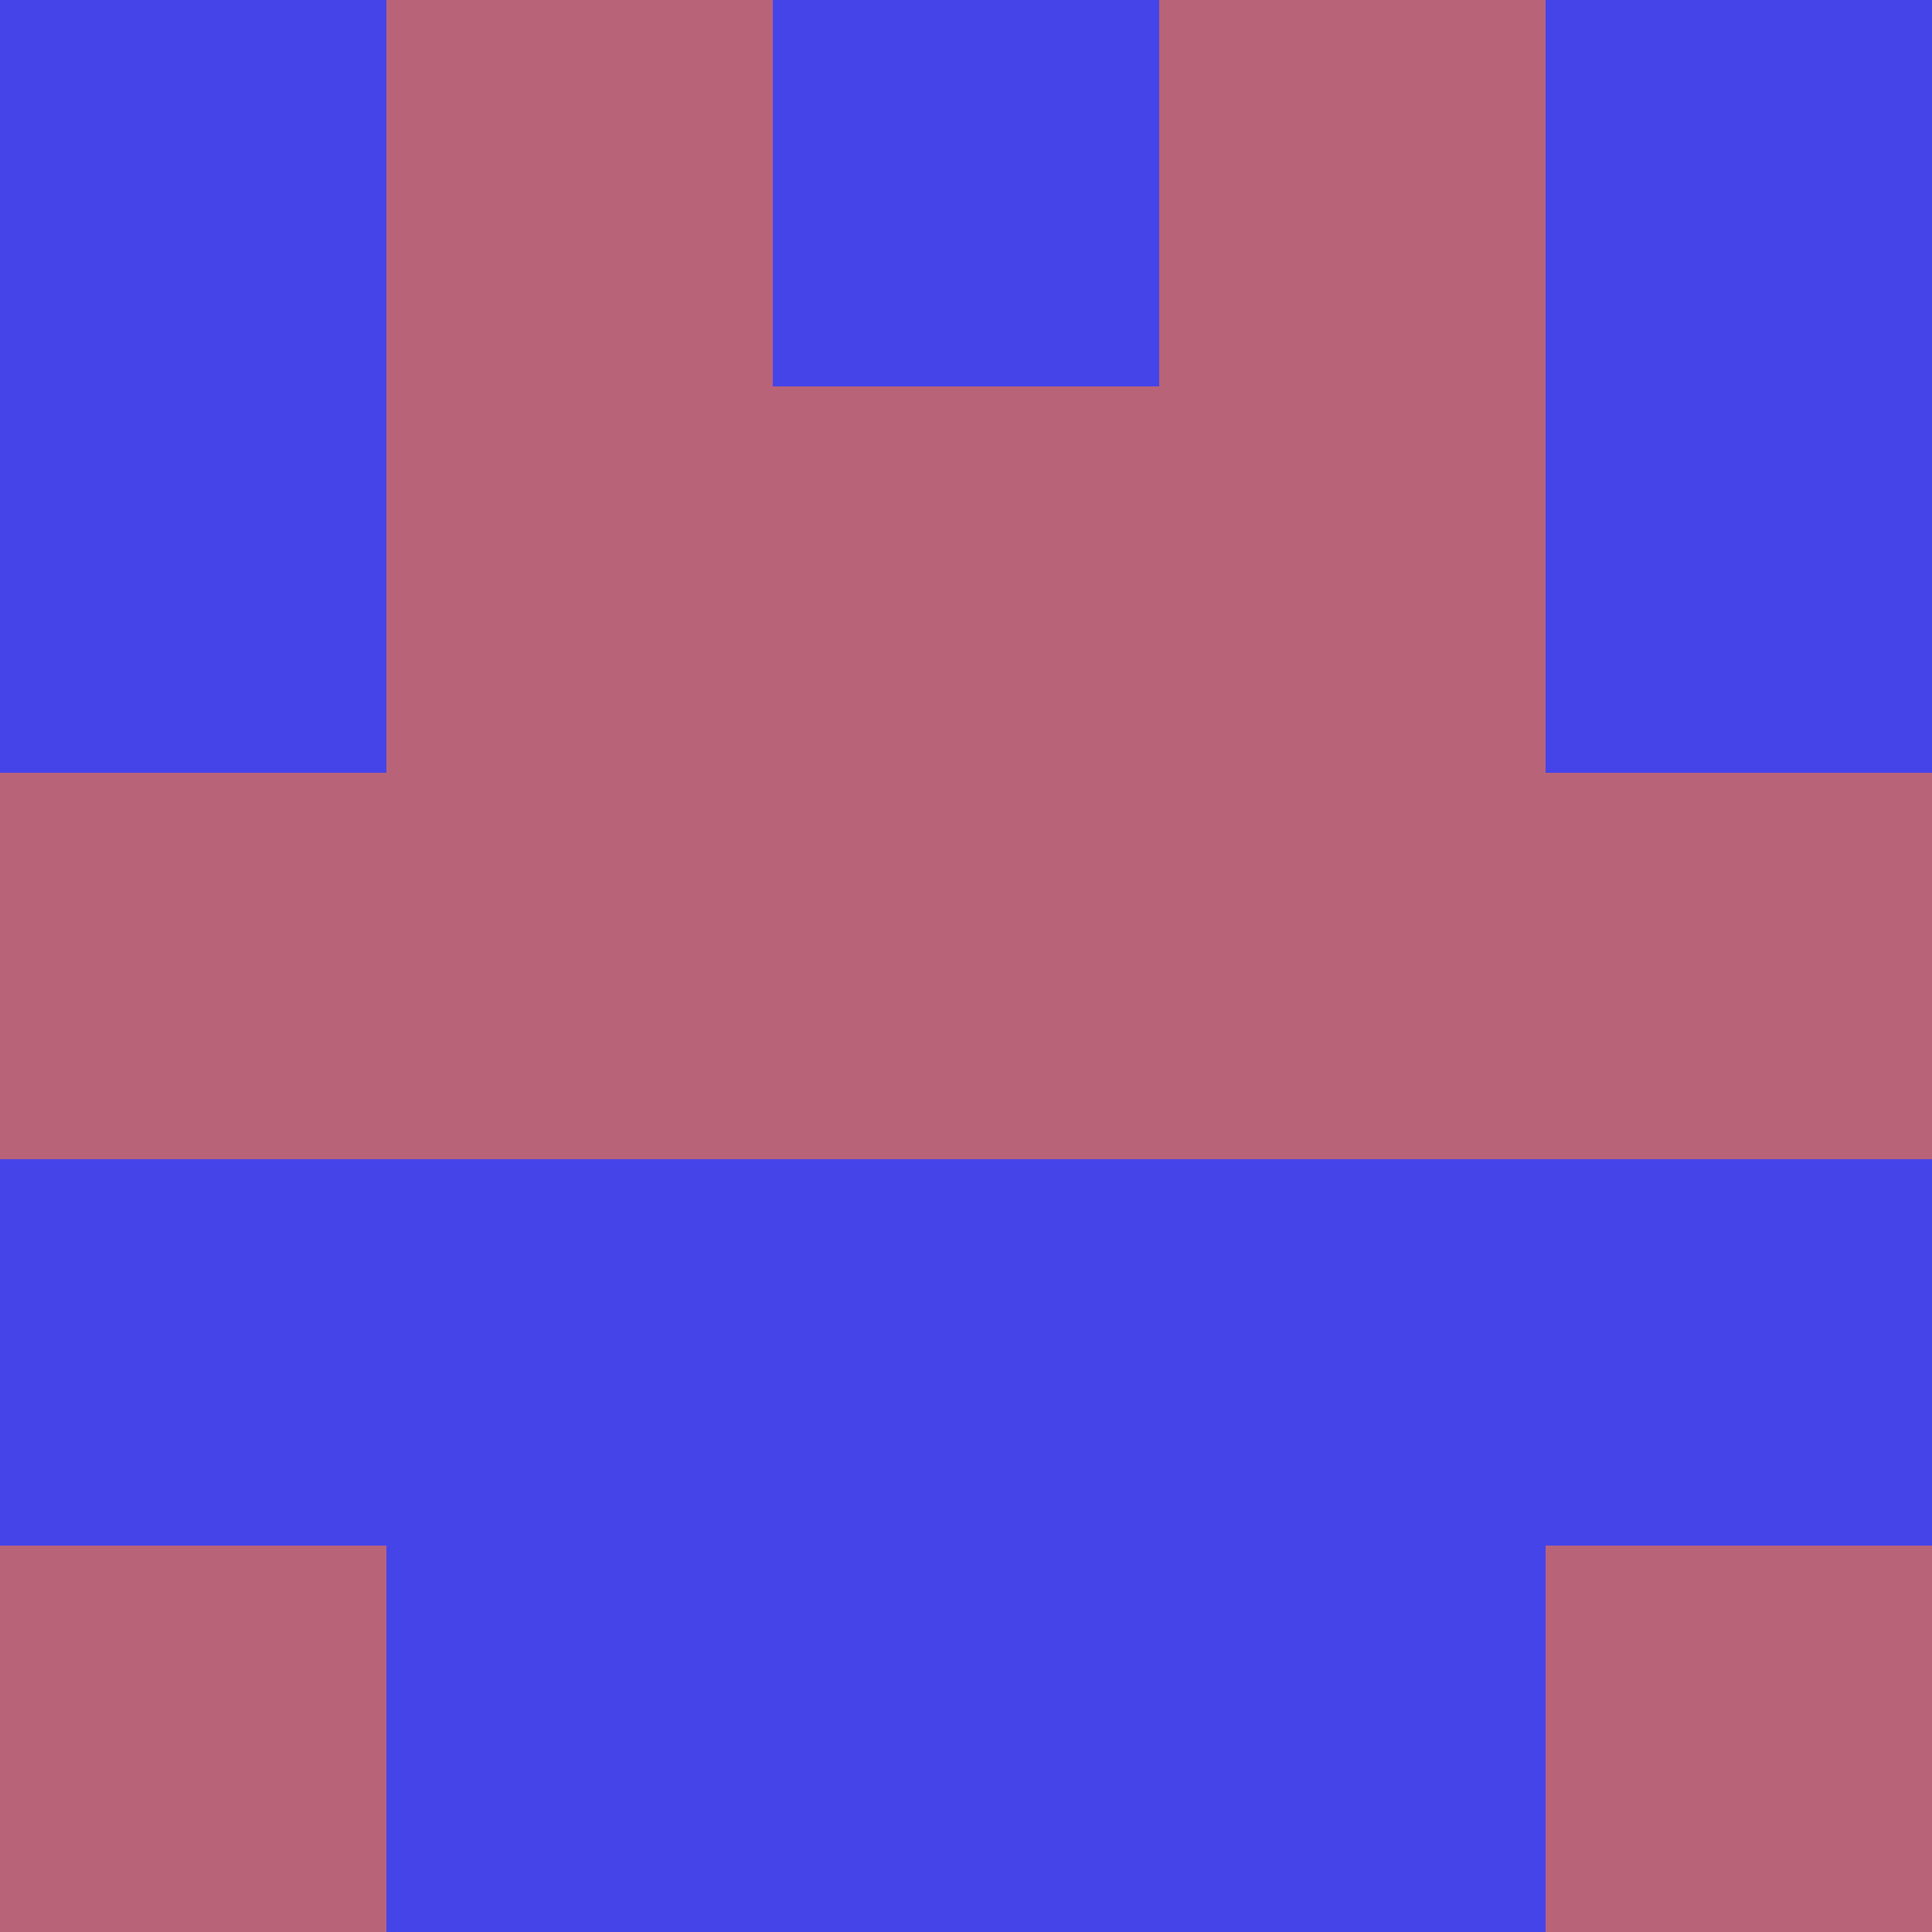 <svg xmlns="http://www.w3.org/2000/svg" viewBox="0 0 5 5" height="100" width="100">
                        <rect x="0" y="0" height="1" width="1" fill="#4544E8"/>
                    <rect x="4" y="0" height="1" width="1" fill="#4544E8"/>
                    <rect x="1" y="0" height="1" width="1" fill="#B96379"/>
                    <rect x="3" y="0" height="1" width="1" fill="#B96379"/>
                    <rect x="2" y="0" height="1" width="1" fill="#4544E8"/>
                                <rect x="0" y="1" height="1" width="1" fill="#4544E8"/>
                    <rect x="4" y="1" height="1" width="1" fill="#4544E8"/>
                    <rect x="1" y="1" height="1" width="1" fill="#B96379"/>
                    <rect x="3" y="1" height="1" width="1" fill="#B96379"/>
                    <rect x="2" y="1" height="1" width="1" fill="#B96379"/>
                                <rect x="0" y="2" height="1" width="1" fill="#B96379"/>
                    <rect x="4" y="2" height="1" width="1" fill="#B96379"/>
                    <rect x="1" y="2" height="1" width="1" fill="#B96379"/>
                    <rect x="3" y="2" height="1" width="1" fill="#B96379"/>
                    <rect x="2" y="2" height="1" width="1" fill="#B96379"/>
                                <rect x="0" y="3" height="1" width="1" fill="#4544E8"/>
                    <rect x="4" y="3" height="1" width="1" fill="#4544E8"/>
                    <rect x="1" y="3" height="1" width="1" fill="#4544E8"/>
                    <rect x="3" y="3" height="1" width="1" fill="#4544E8"/>
                    <rect x="2" y="3" height="1" width="1" fill="#4544E8"/>
                                <rect x="0" y="4" height="1" width="1" fill="#B96379"/>
                    <rect x="4" y="4" height="1" width="1" fill="#B96379"/>
                    <rect x="1" y="4" height="1" width="1" fill="#4544E8"/>
                    <rect x="3" y="4" height="1" width="1" fill="#4544E8"/>
                    <rect x="2" y="4" height="1" width="1" fill="#4544E8"/>
            </svg>
